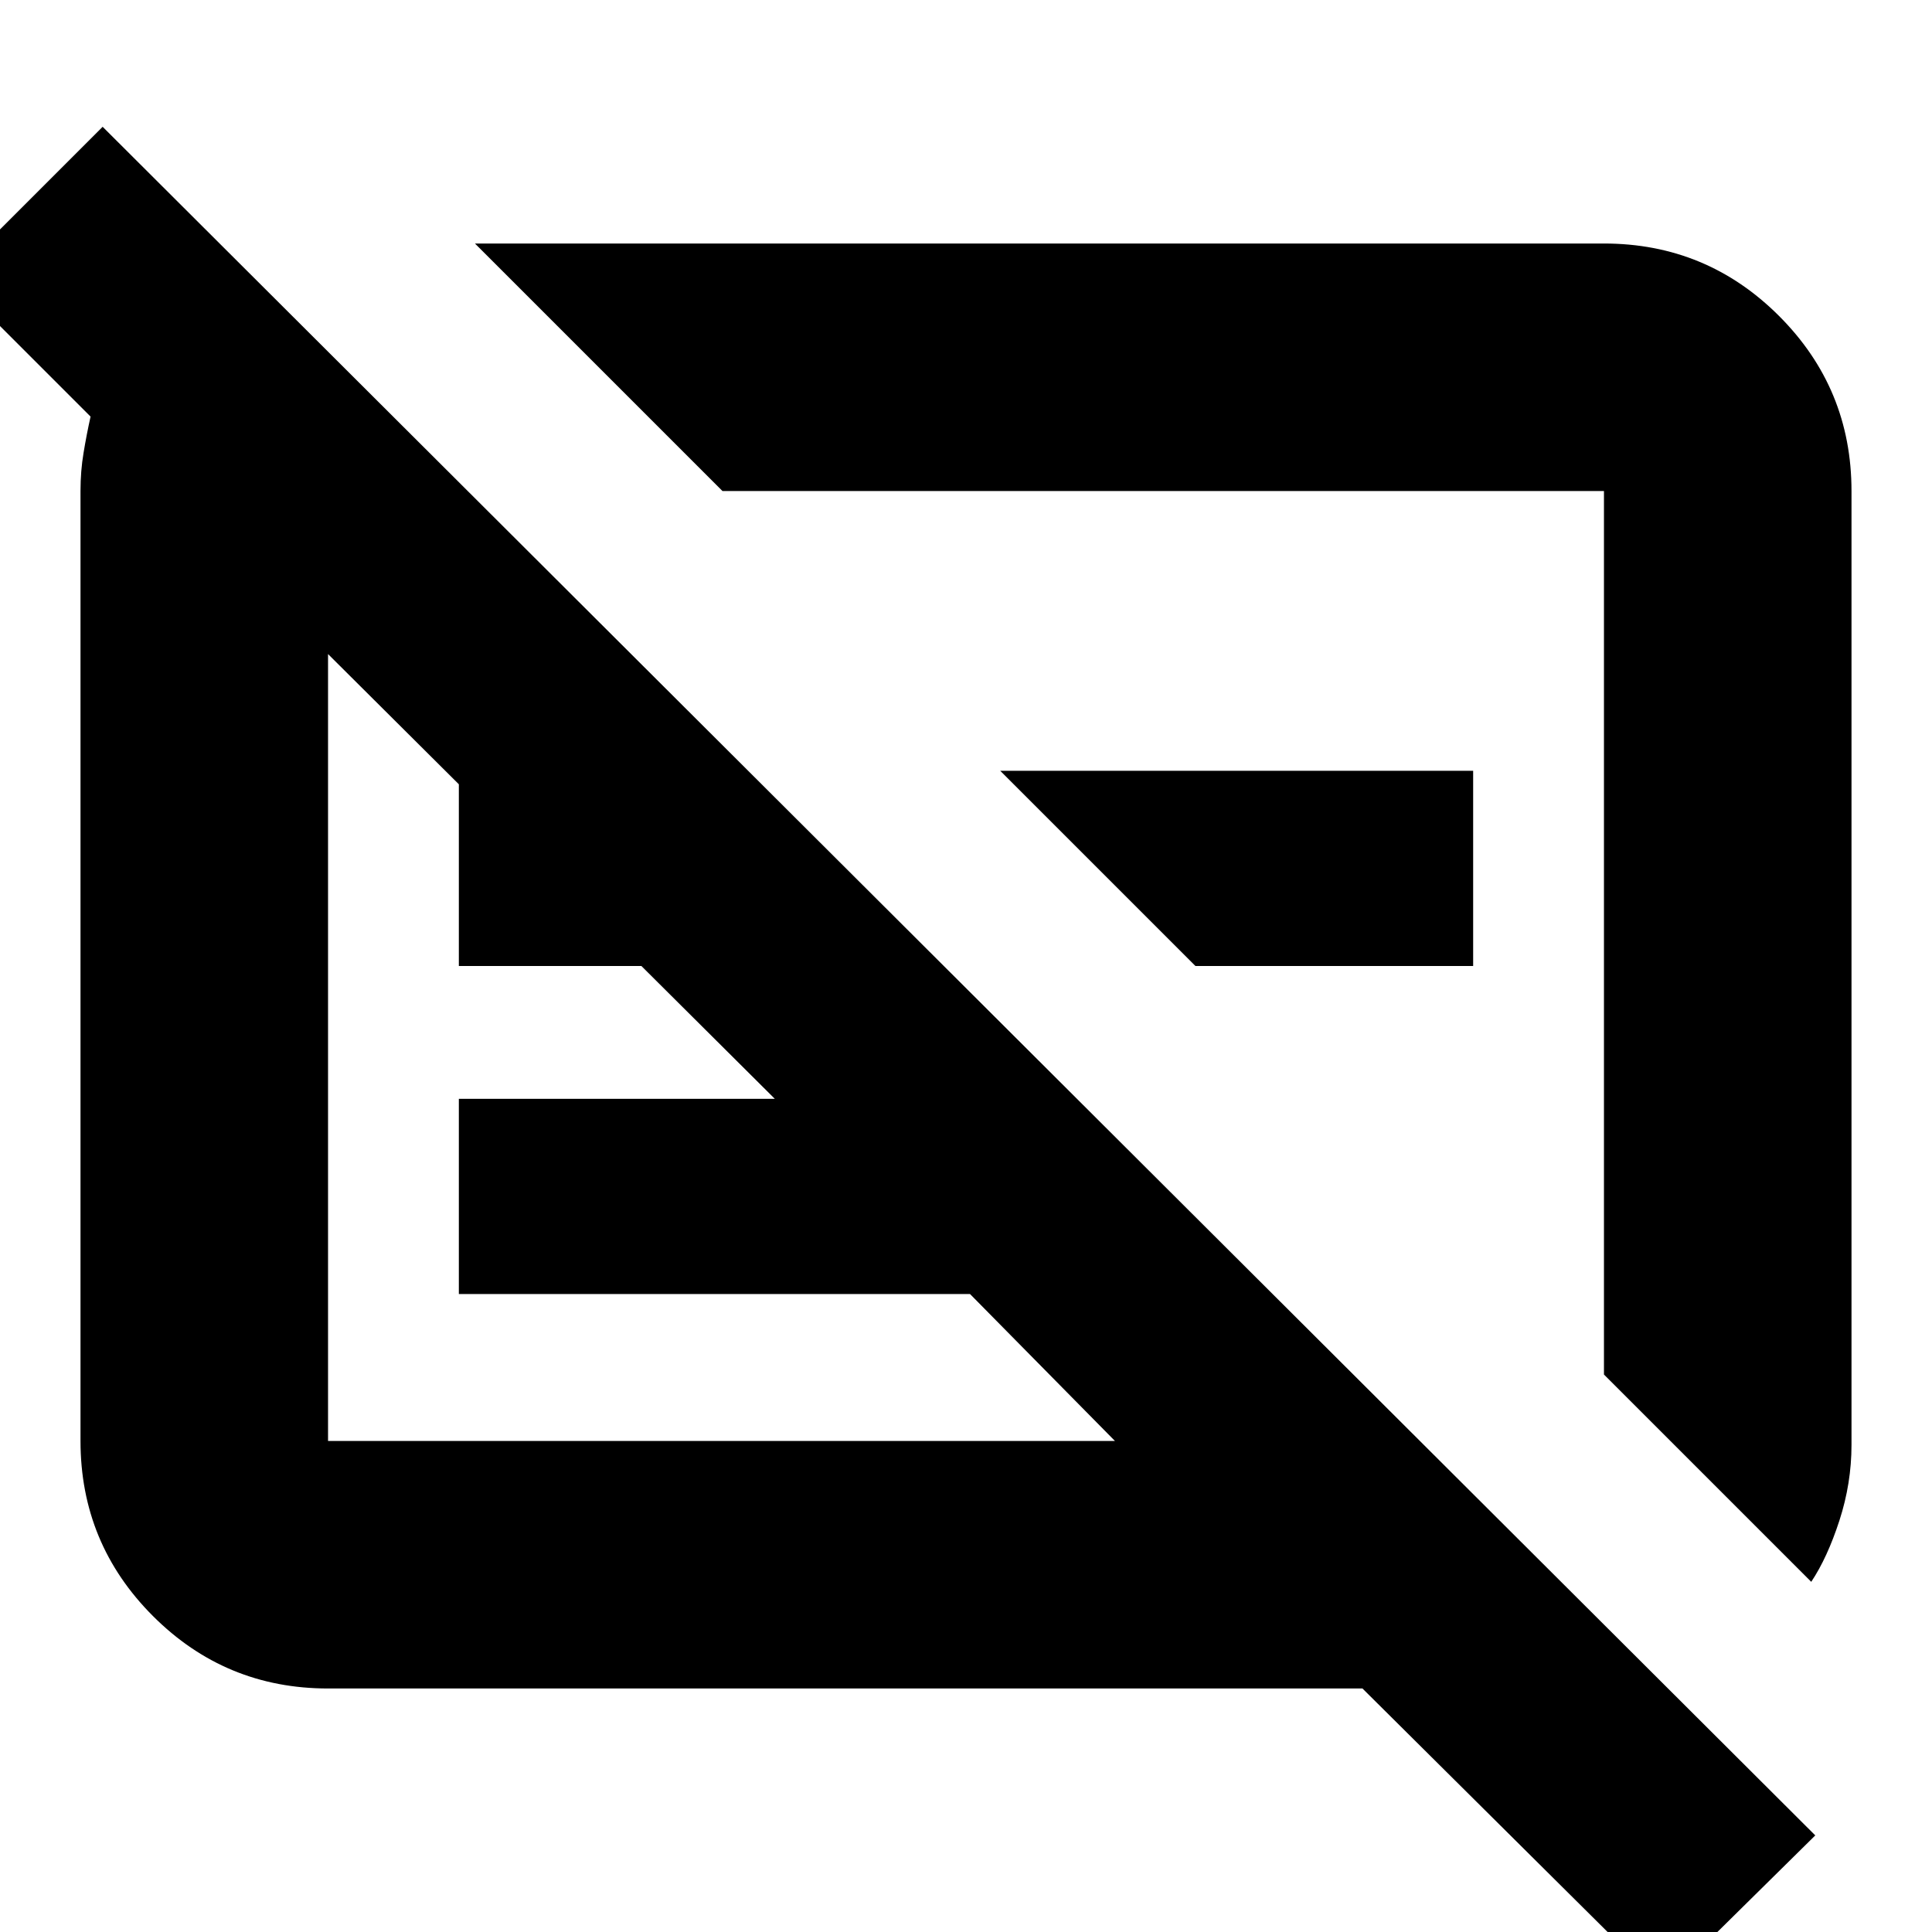 <svg xmlns="http://www.w3.org/2000/svg" height="24" width="24"><path d="M22.5 19.65 19.925 17.075V6.1Q19.925 6.1 19.925 6.1Q19.925 6.1 19.925 6.1H8.975L5.9 3.025H19.925Q21.2 3.025 22.1 3.925Q23 4.825 23 6.1V17.95Q23 18.425 22.85 18.888Q22.7 19.35 22.5 19.65ZM20.65 24.675 16.925 20.975H4.075Q2.8 20.975 1.9 20.075Q1 19.175 1 17.9V6.1Q1 5.85 1.038 5.625Q1.075 5.4 1.125 5.175L-0.6 3.45L1.275 1.575L22.55 22.8ZM9.625 13.65 4.075 8.125Q4.075 8.125 4.075 8.125Q4.075 8.125 4.075 8.125V17.9Q4.075 17.9 4.075 17.9Q4.075 17.9 4.075 17.9H13.85L12.05 16.075H5.7V13.65ZM5.7 12V9.575H8.125V12ZM14.85 12 12.425 9.575H18.3V12ZM14.2 11.325Q14.2 11.325 14.2 11.325Q14.2 11.325 14.2 11.325ZM8.975 13Q8.975 13 8.975 13Q8.975 13 8.975 13Q8.975 13 8.975 13Q8.975 13 8.975 13Z"/></svg>
